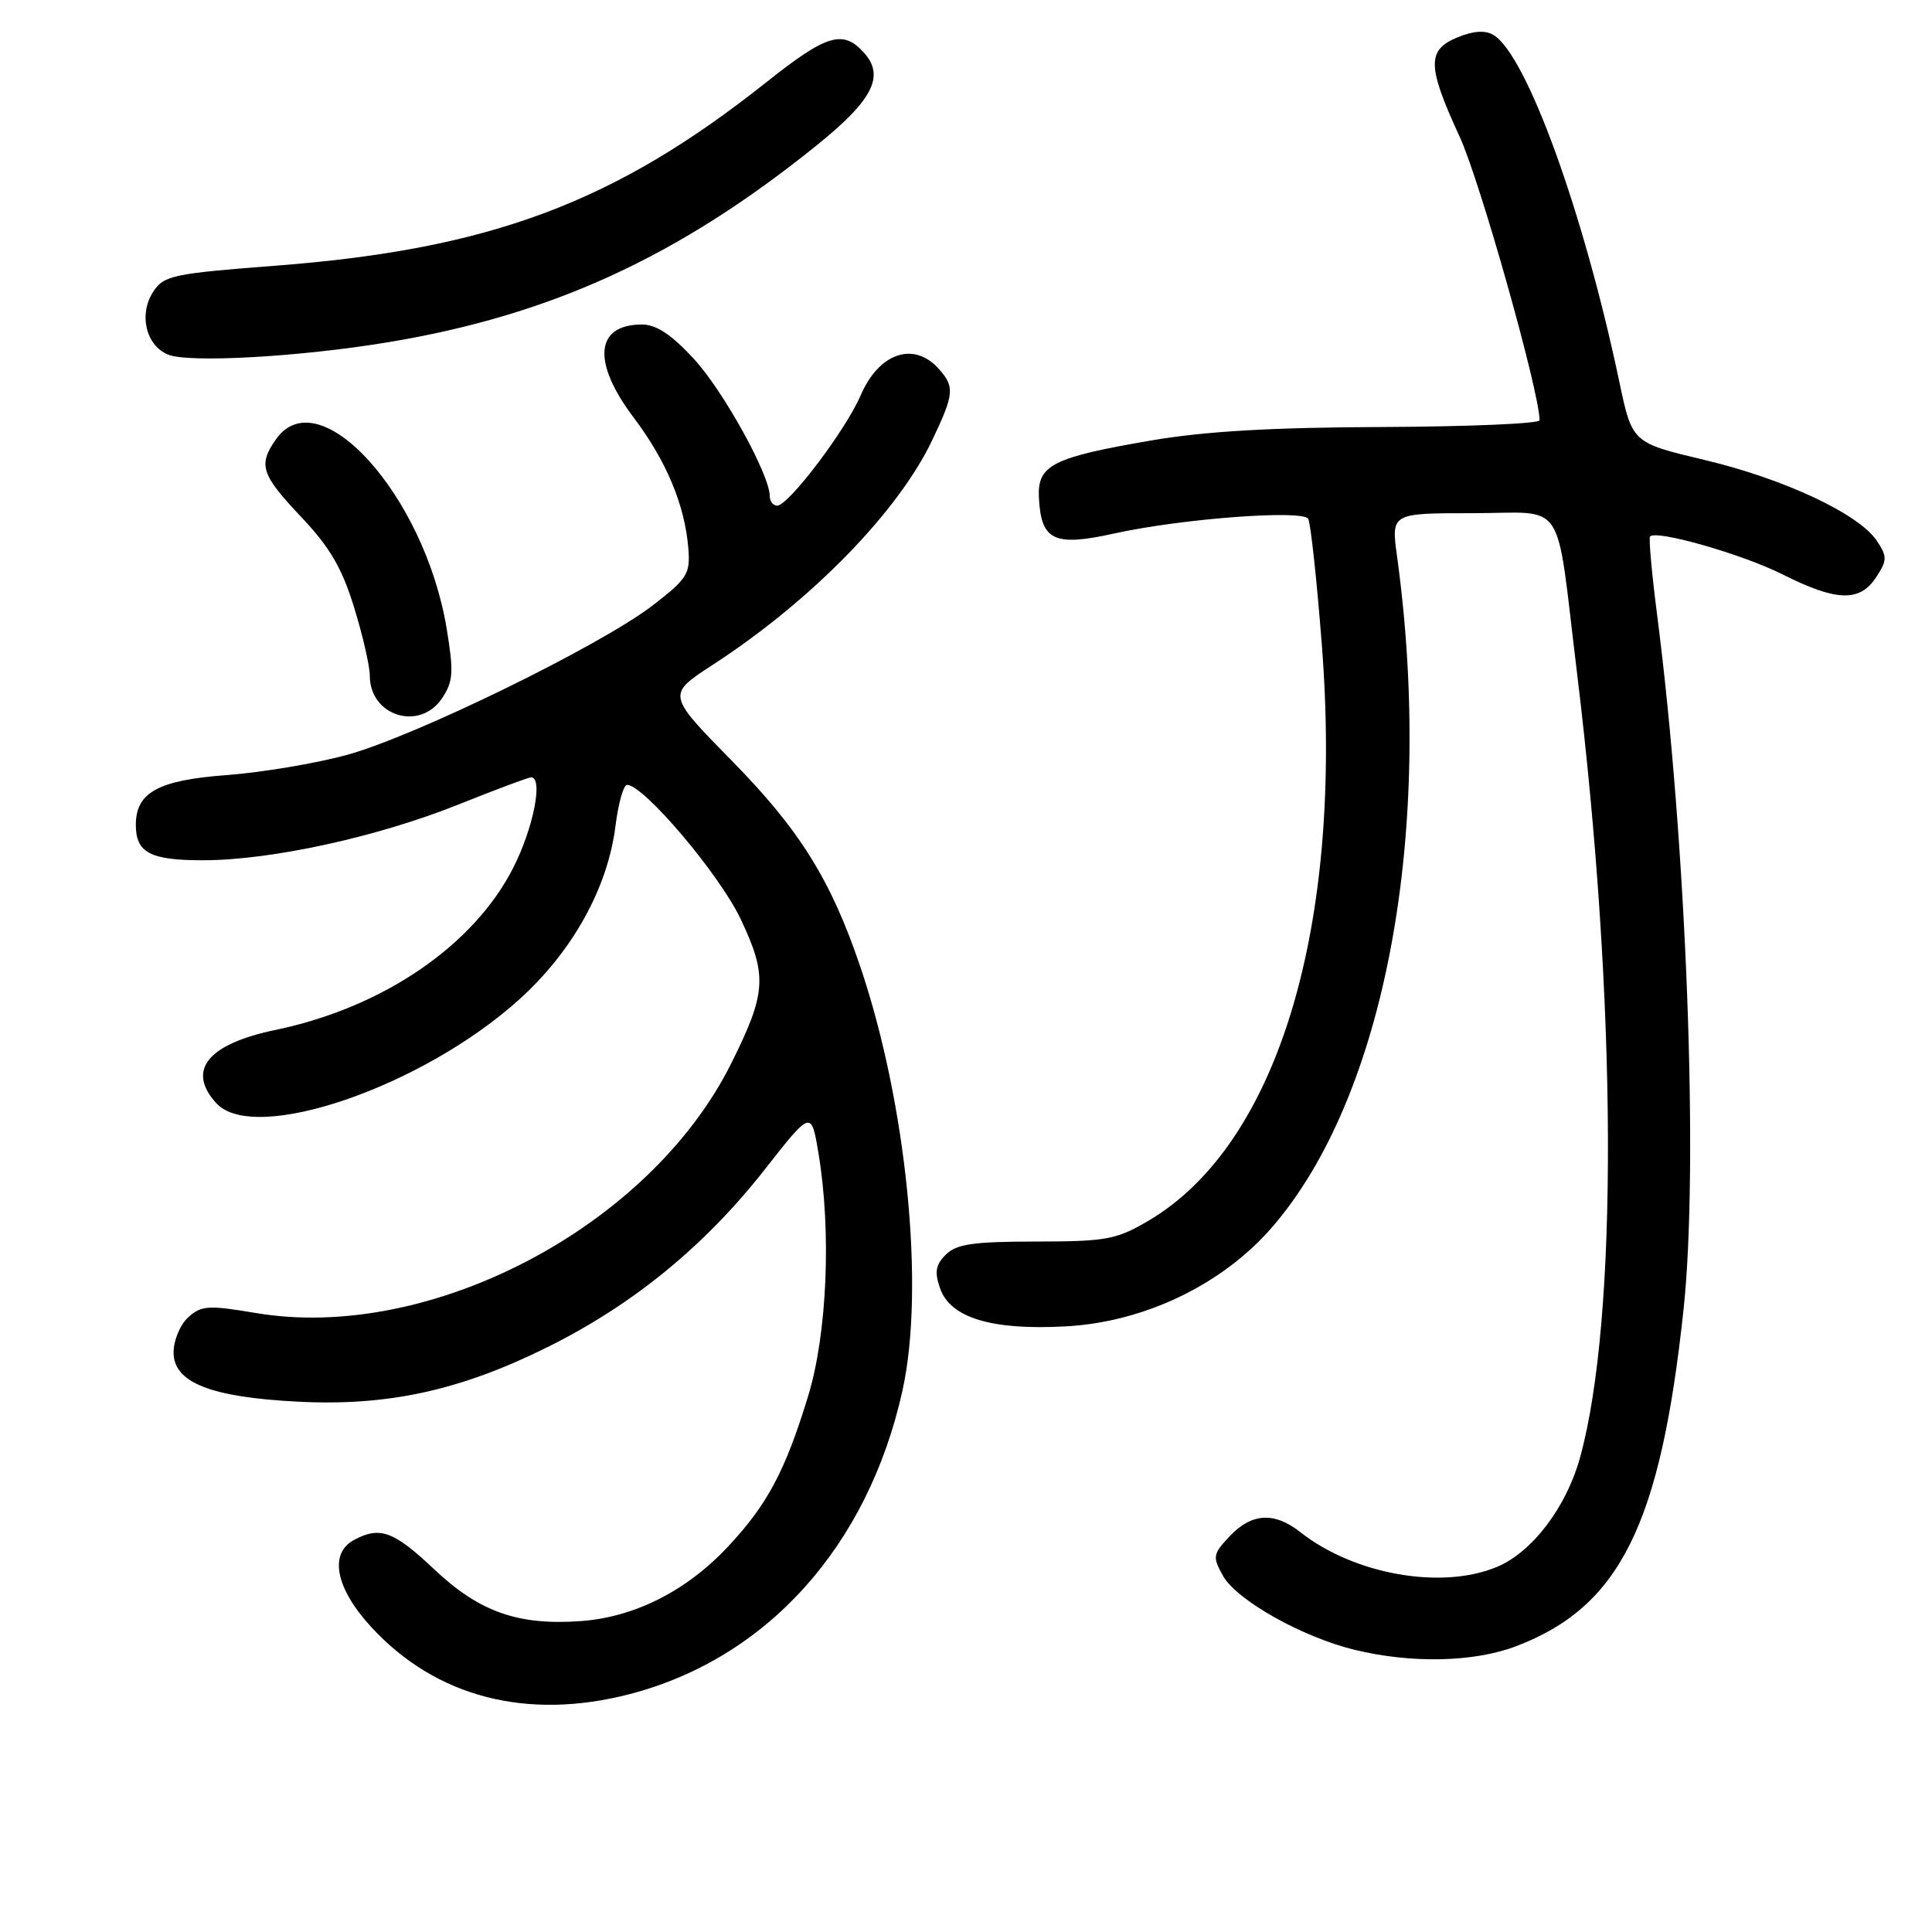 <?xml version="1.0" encoding="UTF-8" standalone="no"?>
<!DOCTYPE svg PUBLIC "-//W3C//DTD SVG 1.1//EN" "http://www.w3.org/Graphics/SVG/1.1/DTD/svg11.dtd" >
<svg xmlns="http://www.w3.org/2000/svg" xmlns:xlink="http://www.w3.org/1999/xlink" version="1.1" viewBox="0 0 256 256">
 <g >
 <path fill="currentColor"
d=" M 83.47 224.47 C 101.64 219.73 115.00 204.88 119.57 184.31 C 122.59 170.76 120.14 146.19 113.96 127.99 C 110.07 116.54 105.94 109.93 96.94 100.77 C 88.37 92.04 88.37 92.04 94.43 88.10 C 107.48 79.63 119.00 67.84 123.53 58.31 C 126.45 52.18 126.53 51.24 124.35 48.83 C 121.05 45.19 116.45 46.78 114.04 52.39 C 112.06 57.00 104.48 67.00 102.98 67.00 C 102.44 67.00 102.00 66.44 102.00 65.75 C 102.00 62.92 95.85 51.79 91.94 47.55 C 88.97 44.33 86.96 43.00 85.07 43.00 C 78.85 43.00 78.41 47.98 83.98 55.35 C 88.31 61.09 90.75 66.94 91.21 72.68 C 91.48 76.04 91.07 76.68 86.50 80.21 C 79.58 85.54 55.07 97.53 46.00 100.02 C 41.88 101.15 34.72 102.35 30.09 102.70 C 20.97 103.37 18.00 104.99 18.00 109.30 C 18.00 113.00 19.91 114.00 26.95 113.99 C 35.98 113.97 49.98 110.91 60.73 106.61 C 65.69 104.62 70.03 103.00 70.37 103.00 C 72.00 103.00 70.70 109.65 68.05 114.90 C 62.82 125.27 50.78 133.50 36.51 136.47 C 27.51 138.34 24.70 141.81 28.65 146.17 C 33.65 151.69 56.00 144.03 68.85 132.39 C 75.88 126.03 80.52 117.65 81.55 109.48 C 81.92 106.47 82.62 104.00 83.09 104.00 C 85.29 104.00 95.27 115.78 98.10 121.70 C 101.71 129.27 101.56 131.56 96.87 140.95 C 86.05 162.60 56.94 177.87 33.90 173.98 C 27.59 172.92 26.68 172.98 24.94 174.55 C 23.87 175.52 23.00 177.61 23.00 179.21 C 23.00 183.20 27.91 185.14 39.50 185.73 C 51.39 186.34 60.99 184.24 72.53 178.51 C 83.86 172.89 93.35 165.13 101.33 154.97 C 107.50 147.10 107.50 147.10 108.45 152.80 C 110.18 163.14 109.61 176.73 107.08 184.99 C 104.05 194.91 101.70 199.34 96.46 204.94 C 90.98 210.80 84.10 214.28 76.99 214.80 C 68.65 215.41 63.51 213.59 57.51 207.92 C 52.19 202.89 50.34 202.21 46.93 204.04 C 43.55 205.84 44.46 210.46 49.21 215.61 C 57.76 224.89 69.84 228.02 83.47 224.47 Z  M 200.87 218.14 C 214.64 212.91 220.03 202.08 223.08 173.50 C 225.11 154.58 223.47 111.70 219.58 81.50 C 218.87 76.00 218.45 71.32 218.64 71.09 C 219.43 70.16 230.90 73.44 236.22 76.12 C 243.34 79.70 246.43 79.80 248.59 76.50 C 250.06 74.26 250.08 73.76 248.72 71.70 C 246.38 68.13 236.48 63.47 225.88 60.95 C 216.27 58.67 216.27 58.67 214.57 50.59 C 209.82 28.04 202.25 7.20 197.87 4.62 C 196.78 3.98 195.20 4.09 193.12 4.95 C 189.05 6.64 189.10 8.76 193.41 18.11 C 196.11 23.96 204.01 52.00 204.00 55.69 C 203.99 56.13 194.66 56.53 183.25 56.58 C 168.56 56.63 159.60 57.15 152.57 58.36 C 139.45 60.61 137.45 61.62 137.66 65.92 C 137.94 71.64 139.65 72.46 147.64 70.69 C 156.49 68.73 172.58 67.51 173.34 68.74 C 173.66 69.26 174.47 76.72 175.14 85.32 C 178.07 122.65 169.35 151.65 152.17 161.76 C 147.90 164.26 146.61 164.50 137.28 164.51 C 128.94 164.52 126.73 164.84 125.33 166.24 C 123.96 167.61 123.81 168.55 124.57 170.73 C 125.94 174.63 131.43 176.29 141.22 175.75 C 151.57 175.19 161.85 170.28 168.44 162.75 C 183.51 145.52 190.13 110.22 185.12 73.75 C 184.33 68.00 184.33 68.00 195.06 68.00 C 207.73 68.00 206.07 65.50 208.95 89.06 C 214.28 132.74 214.44 174.75 209.36 193.15 C 207.53 199.74 203.02 205.67 198.36 207.62 C 191.03 210.69 179.44 208.64 172.30 203.02 C 168.85 200.30 165.84 200.48 162.95 203.55 C 160.70 205.94 160.65 206.28 162.05 208.80 C 163.85 212.03 172.56 216.93 179.50 218.61 C 187.01 220.44 195.30 220.26 200.87 218.14 Z  M 58.62 92.46 C 60.06 90.26 60.13 89.02 59.18 83.26 C 56.25 65.60 42.25 50.10 36.56 58.22 C 34.18 61.61 34.60 62.88 39.91 68.50 C 43.69 72.49 45.31 75.26 46.91 80.45 C 48.06 84.17 49.00 88.26 49.00 89.53 C 49.00 94.92 55.68 96.95 58.62 92.46 Z  M 51.35 45.36 C 73.01 41.79 89.96 34.00 108.26 19.22 C 115.68 13.23 117.28 10.07 114.46 6.96 C 111.70 3.90 109.52 4.56 101.59 10.86 C 81.50 26.83 65.04 33.00 36.72 35.19 C 22.87 36.25 21.72 36.50 20.30 38.66 C 18.35 41.64 19.33 45.79 22.28 46.99 C 25.04 48.11 39.63 47.30 51.35 45.36 Z "/>
</g>
</svg>